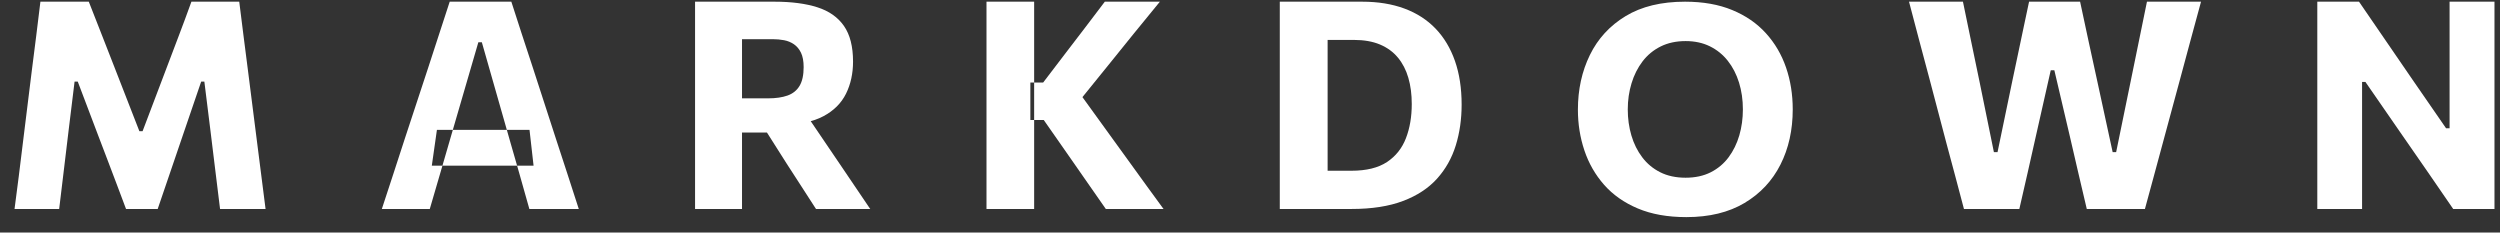 <svg width="129" height="12" viewBox="0 0 129 12" fill="none" xmlns="http://www.w3.org/2000/svg">
<rect x="0" y="0" width="129" height="12" fill="#333333" stroke="none"/>
<g id="MARKDOWN">
<path id="Path" d="M0.75 10.783C0.825 10.223 0.897 9.662 0.968 9.102C1.038 8.542 1.113 7.935 1.192 7.28L1.635 3.695C1.72 3.05 1.798 2.44 1.867 1.865C1.938 1.29 2.01 0.697 2.085 0.087H4.582C4.822 0.697 5.051 1.281 5.269 1.839C5.486 2.396 5.702 2.95 5.918 3.5L7.192 6.77H7.357L8.595 3.507C8.805 2.952 9.014 2.402 9.221 1.857C9.429 1.312 9.648 0.722 9.877 0.087H12.345C12.42 0.687 12.494 1.275 12.566 1.85C12.639 2.425 12.717 3.042 12.803 3.702L13.26 7.302C13.34 7.952 13.416 8.552 13.489 9.102C13.561 9.652 13.633 10.213 13.703 10.783H11.355C11.265 10.033 11.178 9.32 11.092 8.645C11.008 7.97 10.93 7.337 10.86 6.747L10.545 4.212H10.38L9.45 6.935C9.225 7.605 8.999 8.269 8.771 8.926C8.544 9.584 8.332 10.203 8.137 10.783H6.503C6.362 10.408 6.211 10.005 6.049 9.575C5.886 9.145 5.72 8.706 5.55 8.259C5.38 7.811 5.213 7.372 5.048 6.942L4.013 4.212H3.848L3.54 6.732C3.47 7.327 3.394 7.964 3.311 8.641C3.229 9.319 3.143 10.033 3.053 10.783H0.75Z" fill="white"/>
<path id="Shape" fill-rule="evenodd" clip-rule="evenodd" d="M20.299 8.967C20.091 9.602 19.892 10.207 19.703 10.783H22.177L22.691 9.024C22.738 8.863 22.785 8.704 22.83 8.547H26.682C26.727 8.706 26.773 8.868 26.82 9.031C26.99 9.629 27.155 10.213 27.315 10.783H29.865C29.68 10.213 29.486 9.615 29.284 8.99C29.081 8.365 28.883 7.757 28.688 7.167L27.495 3.492C27.28 2.842 27.086 2.252 26.914 1.722C26.741 1.192 26.565 0.647 26.385 0.087H23.205C23.03 0.627 22.855 1.164 22.68 1.696C22.505 2.229 22.31 2.827 22.095 3.492L20.887 7.16C20.703 7.73 20.506 8.332 20.299 8.967ZM26.153 6.702H27.323L27.532 8.547H26.682C26.562 8.126 26.445 7.721 26.332 7.332L26.153 6.702ZM26.153 6.702H23.366L24.683 2.18H24.863L26.153 6.702ZM23.366 6.702L23.198 7.28C23.08 7.688 22.957 8.111 22.83 8.547H22.282L22.545 6.702H23.366Z" fill="white"/>
<path id="Path_2" d="M35.865 10.783C35.865 10.207 35.865 9.65 35.865 9.11C35.865 8.57 35.865 7.965 35.865 7.295V3.665C35.865 2.975 35.865 2.352 35.865 1.797C35.865 1.242 35.865 0.672 35.865 0.087C36.19 0.087 36.574 0.087 37.016 0.087C37.459 0.087 37.932 0.087 38.438 0.087C38.943 0.087 39.453 0.087 39.968 0.087C40.837 0.087 41.574 0.184 42.176 0.376C42.779 0.569 43.236 0.89 43.549 1.34C43.861 1.79 44.017 2.402 44.017 3.177C44.017 3.792 43.896 4.345 43.654 4.835C43.411 5.325 43.023 5.712 42.487 5.997C41.953 6.282 41.252 6.425 40.388 6.425L41.34 5.525L42.795 7.67C43.02 8 43.26 8.354 43.515 8.731C43.77 9.109 44.019 9.476 44.261 9.834C44.504 10.191 44.718 10.508 44.903 10.783H42.105C41.835 10.363 41.575 9.96 41.325 9.575C41.075 9.19 40.833 8.815 40.597 8.45L38.865 5.72L40.328 6.837H37.845V5.075H39.63C40.03 5.075 40.366 5.026 40.639 4.929C40.911 4.831 41.117 4.665 41.258 4.43C41.398 4.195 41.468 3.872 41.468 3.462C41.468 3.157 41.422 2.911 41.333 2.724C41.242 2.536 41.121 2.39 40.969 2.285C40.816 2.18 40.646 2.11 40.459 2.075C40.271 2.04 40.083 2.022 39.892 2.022H36.532L38.288 0.477C38.288 1.082 38.288 1.661 38.288 2.214C38.288 2.766 38.288 3.38 38.288 4.055V7.295C38.288 7.965 38.288 8.57 38.288 9.11C38.288 9.65 38.288 10.207 38.288 10.783H35.865Z" fill="white"/>
<path id="Shape_2" fill-rule="evenodd" clip-rule="evenodd" d="M50.903 9.11V10.783H53.362V9.11V7.295V6.192H53.858L55.267 8.21C55.547 8.615 55.834 9.026 56.126 9.444C56.419 9.861 56.73 10.307 57.06 10.783H60.038C59.797 10.457 59.52 10.078 59.205 9.642C58.89 9.207 58.566 8.76 58.234 8.3C57.901 7.84 57.59 7.41 57.3 7.01L55.854 5.011L57.157 3.402C57.602 2.847 58.046 2.297 58.489 1.752C58.931 1.207 59.385 0.652 59.85 0.087H57.008C56.617 0.602 56.275 1.054 55.98 1.441C55.685 1.829 55.388 2.217 55.087 2.607L53.828 4.257H53.362V3.665V1.797V0.087H50.903V1.797V3.665V7.295V9.11ZM53.362 4.257V6.192H53.167V4.257H53.362Z" fill="white"/>
<path id="Shape_3" fill-rule="evenodd" clip-rule="evenodd" d="M66.037 9.11V10.783H67.185H68.392H69.743C70.787 10.783 71.672 10.645 72.397 10.37C73.123 10.095 73.706 9.712 74.149 9.222C74.591 8.732 74.914 8.161 75.116 7.509C75.319 6.856 75.42 6.152 75.42 5.397C75.42 4.552 75.305 3.801 75.075 3.144C74.845 2.486 74.511 1.93 74.074 1.475C73.636 1.02 73.1 0.675 72.465 0.44C71.83 0.205 71.105 0.087 70.29 0.087H68.794H67.361H66.037V1.797V3.665V7.295V9.11ZM69.735 8.81H68.505V7.827V6.702V4.242V3.076V2.06H69.862C70.382 2.06 70.83 2.139 71.205 2.296C71.58 2.454 71.889 2.679 72.131 2.971C72.374 3.264 72.554 3.612 72.671 4.017C72.789 4.422 72.847 4.872 72.847 5.367C72.847 6.022 72.748 6.61 72.547 7.13C72.347 7.65 72.021 8.06 71.569 8.36C71.116 8.66 70.505 8.81 69.735 8.81Z" fill="white"/>
<path id="Shape_4" fill-rule="evenodd" clip-rule="evenodd" d="M84.51 10.756C85.215 11.054 86.05 11.203 87.015 11.203C88.2 11.203 89.2 10.96 90.015 10.475C90.83 9.99 91.449 9.33 91.871 8.495C92.294 7.66 92.505 6.71 92.505 5.645C92.505 4.875 92.39 4.155 92.16 3.485C91.93 2.815 91.584 2.225 91.121 1.715C90.659 1.205 90.08 0.806 89.385 0.519C88.69 0.231 87.877 0.087 86.948 0.087C85.722 0.087 84.701 0.335 83.884 0.83C83.066 1.325 82.451 1.994 82.039 2.836C81.626 3.679 81.42 4.62 81.42 5.66C81.42 6.395 81.531 7.095 81.754 7.76C81.976 8.425 82.315 9.016 82.77 9.534C83.225 10.051 83.805 10.459 84.51 10.756ZM88.275 8.889C87.905 9.076 87.472 9.17 86.978 9.17C86.478 9.17 86.041 9.076 85.669 8.889C85.296 8.701 84.986 8.444 84.739 8.116C84.491 7.789 84.305 7.414 84.18 6.991C84.055 6.569 83.993 6.12 83.993 5.645C83.993 5.17 84.058 4.72 84.188 4.295C84.317 3.87 84.507 3.494 84.757 3.166C85.007 2.839 85.319 2.582 85.691 2.397C86.064 2.212 86.493 2.12 86.978 2.12C87.448 2.12 87.865 2.21 88.23 2.39C88.595 2.57 88.904 2.82 89.156 3.14C89.409 3.46 89.601 3.834 89.734 4.261C89.866 4.689 89.933 5.15 89.933 5.645C89.933 6.115 89.871 6.561 89.749 6.984C89.626 7.406 89.442 7.782 89.198 8.112C88.953 8.442 88.645 8.701 88.275 8.889Z" fill="white"/>
<path id="Path_3" d="M101.34 10.783C101.2 10.252 101.05 9.686 100.89 9.084C100.73 8.481 100.58 7.922 100.44 7.407L99.555 4.047C99.395 3.452 99.221 2.801 99.034 2.094C98.846 1.386 98.67 0.717 98.505 0.087H101.288C101.423 0.742 101.565 1.431 101.715 2.154C101.865 2.876 102.008 3.562 102.143 4.212L102.885 7.85H103.073L103.838 4.167C103.928 3.747 104.021 3.304 104.119 2.836C104.216 2.369 104.315 1.9 104.415 1.43C104.515 0.96 104.61 0.512 104.7 0.087H107.333C107.473 0.742 107.619 1.424 107.771 2.131C107.924 2.839 108.073 3.522 108.218 4.182L109.013 7.85H109.193L109.95 4.16C110.08 3.53 110.219 2.852 110.366 2.127C110.514 1.402 110.653 0.722 110.783 0.087H113.573C113.398 0.722 113.216 1.39 113.029 2.09C112.841 2.79 112.668 3.435 112.508 4.025L111.593 7.407C111.448 7.937 111.295 8.502 111.135 9.102C110.975 9.702 110.823 10.262 110.678 10.783H107.678C107.538 10.182 107.39 9.554 107.235 8.896C107.08 8.239 106.935 7.612 106.8 7.017L106.005 3.627H105.818L105.053 7.017C104.923 7.607 104.781 8.235 104.629 8.9C104.476 9.565 104.333 10.193 104.198 10.783H101.34Z" fill="white"/>
<path id="Path_4" d="M119.573 10.783C119.573 10.207 119.573 9.65 119.573 9.11C119.573 8.57 119.573 7.965 119.573 7.295V3.665C119.573 2.975 119.573 2.352 119.573 1.797C119.573 1.242 119.573 0.672 119.573 0.087H121.725C122.225 0.817 122.698 1.506 123.143 2.154C123.588 2.801 124.033 3.45 124.478 4.1L126.218 6.62H126.398V3.665C126.398 2.975 126.398 2.352 126.398 1.797C126.398 1.242 126.398 0.672 126.398 0.087H128.715C128.715 0.672 128.715 1.242 128.715 1.797C128.715 2.352 128.715 2.975 128.715 3.665V7.295C128.715 7.965 128.715 8.57 128.715 9.11C128.715 9.65 128.715 10.207 128.715 10.783H126.585C126.175 10.182 125.745 9.557 125.295 8.907C124.845 8.257 124.353 7.547 123.818 6.777L122.055 4.227H121.883V7.295C121.883 7.965 121.883 8.57 121.883 9.11C121.883 9.65 121.883 10.207 121.883 10.783H119.573Z" fill="white"/>
</g>
</svg>
